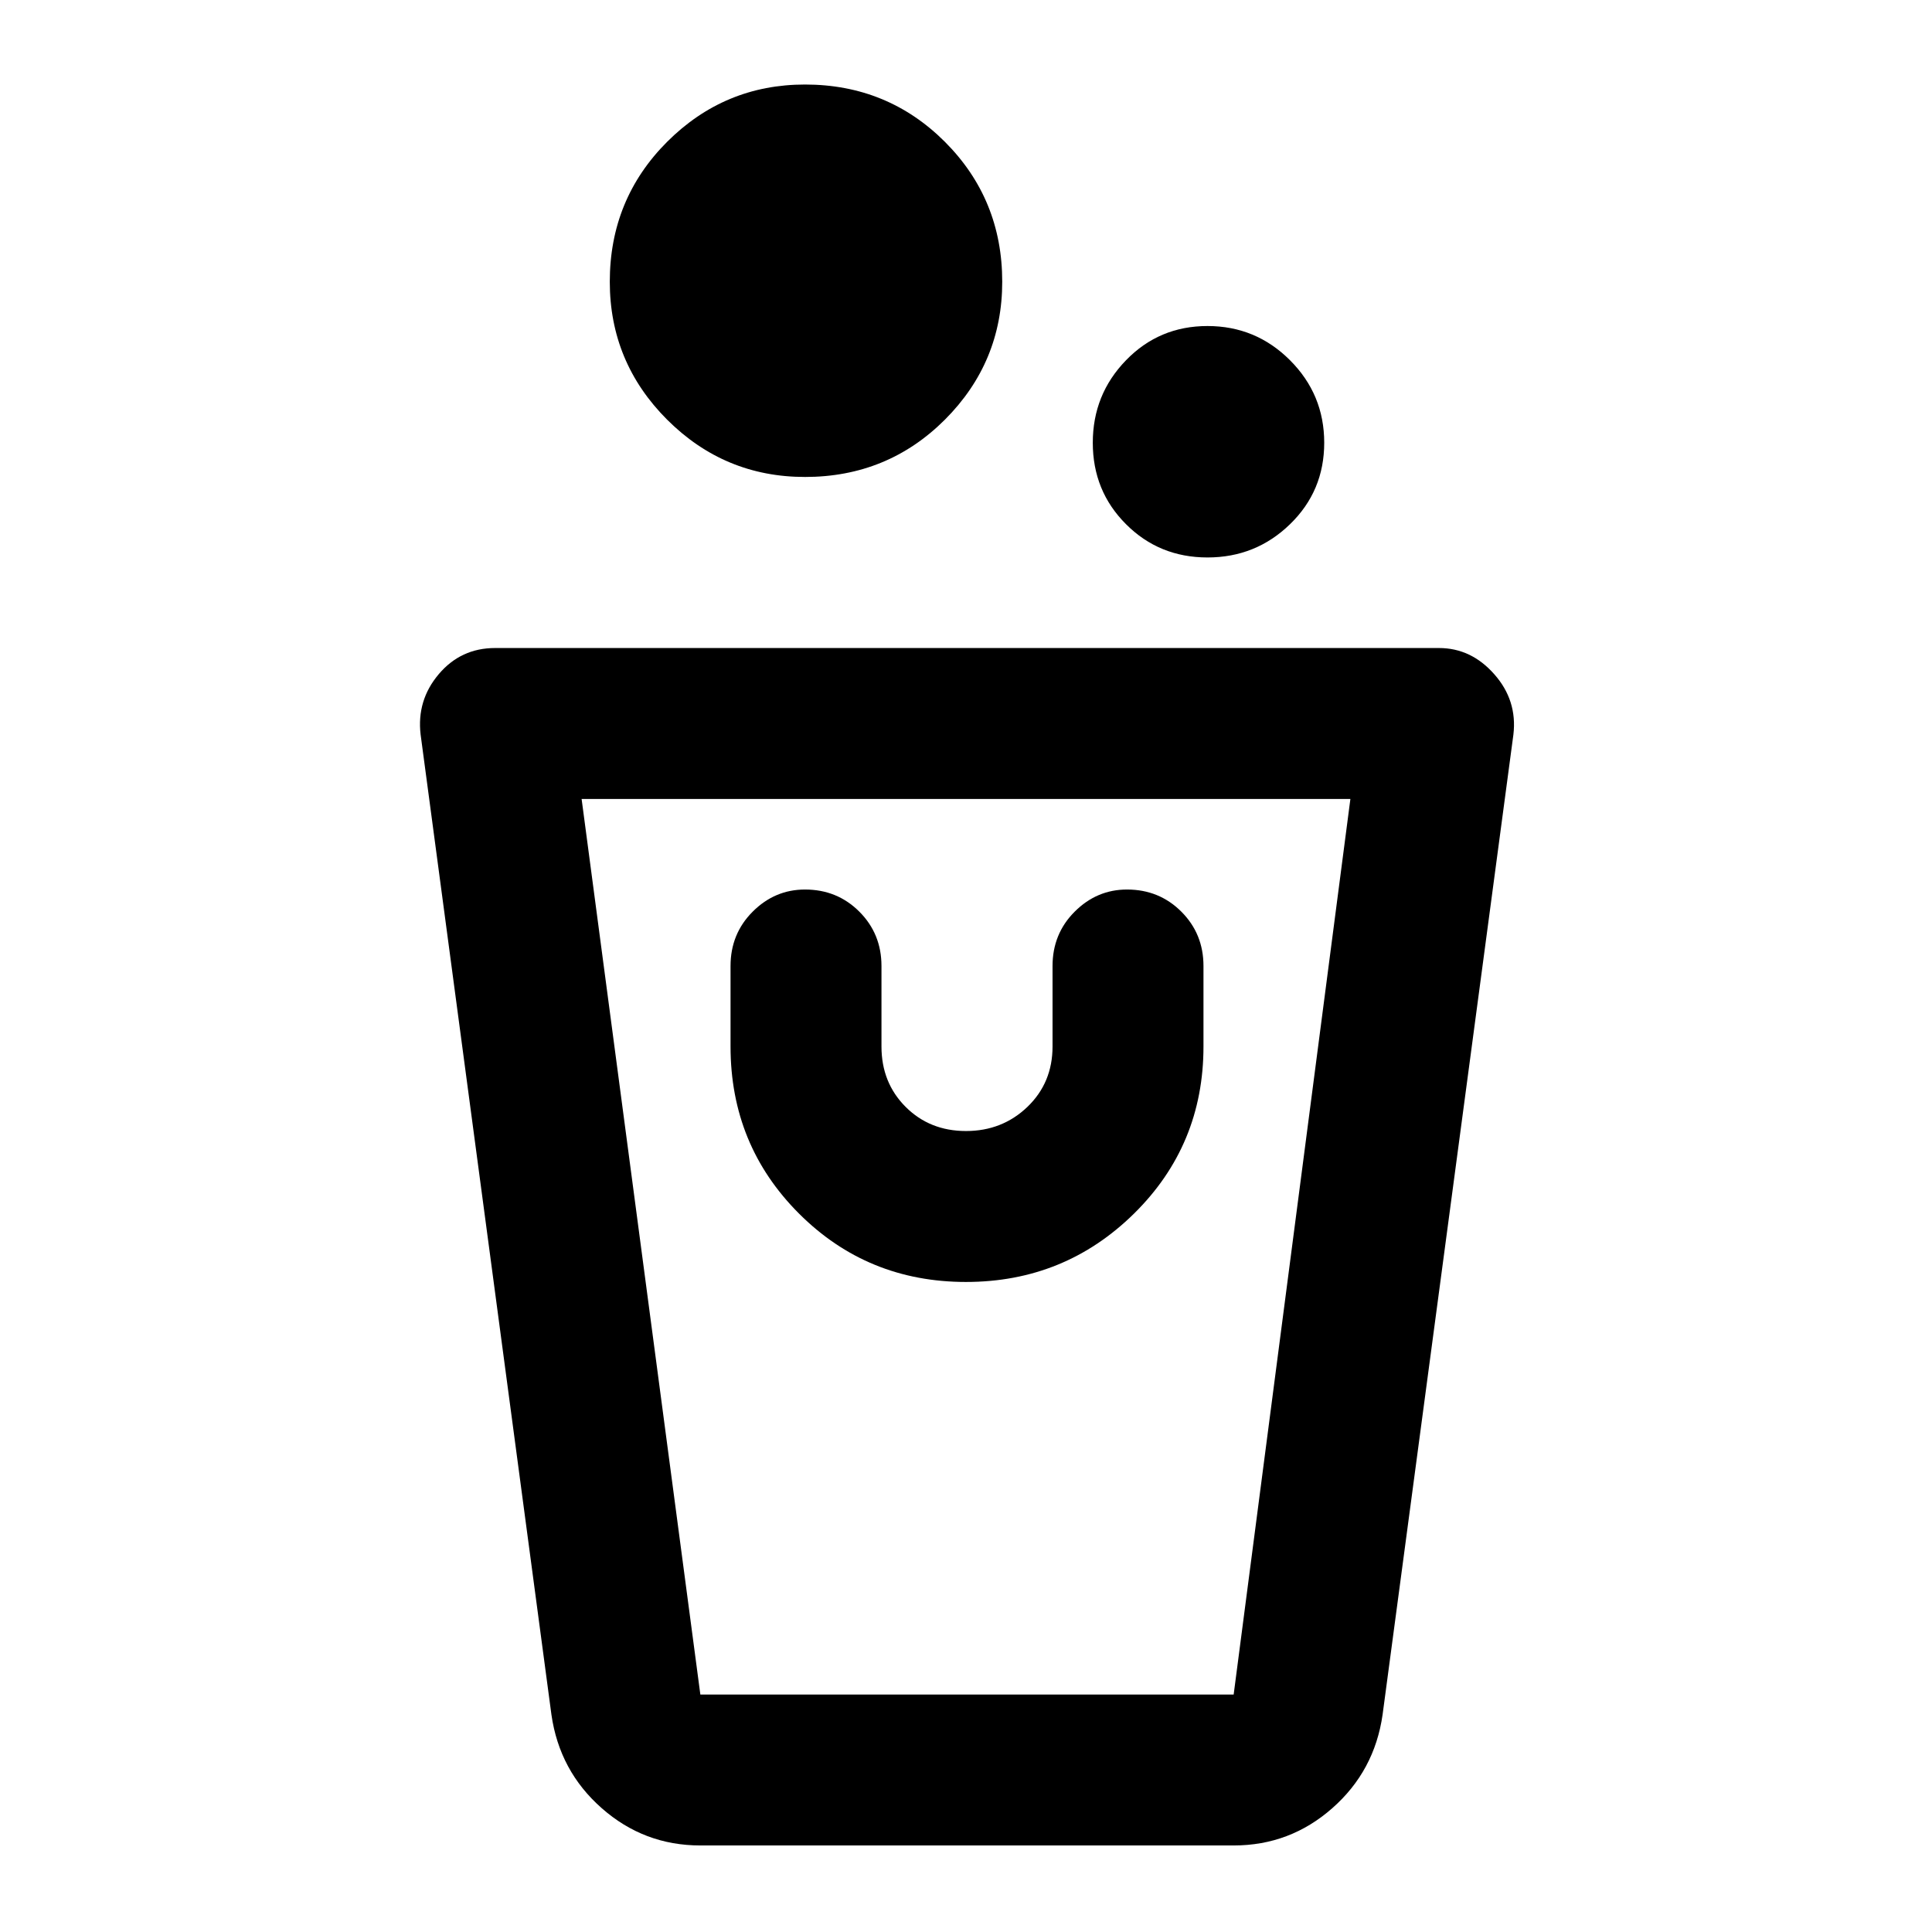 <svg xmlns="http://www.w3.org/2000/svg" height="24" width="24"><path d="M8.7 22.925q-.7 0-1.225-.463Q6.95 22 6.85 21.3L5.225 9.125q-.05-.425.225-.75t.7-.325h11.725q.4 0 .687.325.288.325.238.75L17.175 21.3q-.1.7-.625 1.162-.525.463-1.225.463Zm0-1.875h6.625l1.45-11.125h-9.55L8.7 21.05Zm3.3-5.125q1.225 0 2.088-.85.862-.85.862-2.075v-1q0-.4-.275-.675T14 11.05q-.375 0-.65.275t-.275.675v1q0 .45-.312.75-.313.3-.763.3t-.75-.3q-.3-.3-.3-.75v-1q0-.4-.275-.675T10 11.05q-.375 0-.65.275T9.075 12v1q0 1.225.85 2.075.85.85 2.075.85Zm3-9q-.6 0-1.012-.413-.413-.412-.413-1.012 0-.6.413-1.025Q14.4 4.05 15 4.05q.6 0 1.025.425.425.425.425 1.025 0 .6-.425 1.012-.425.413-1.025.413Zm-5-1q-1 0-1.713-.712Q7.575 4.5 7.575 3.5q0-1.025.712-1.738Q9 1.05 10 1.05q1.025 0 1.738.712.712.713.712 1.738 0 1-.712 1.713-.713.712-1.738.712Zm5.325 15.125H8.7h6.625Z"/></svg>